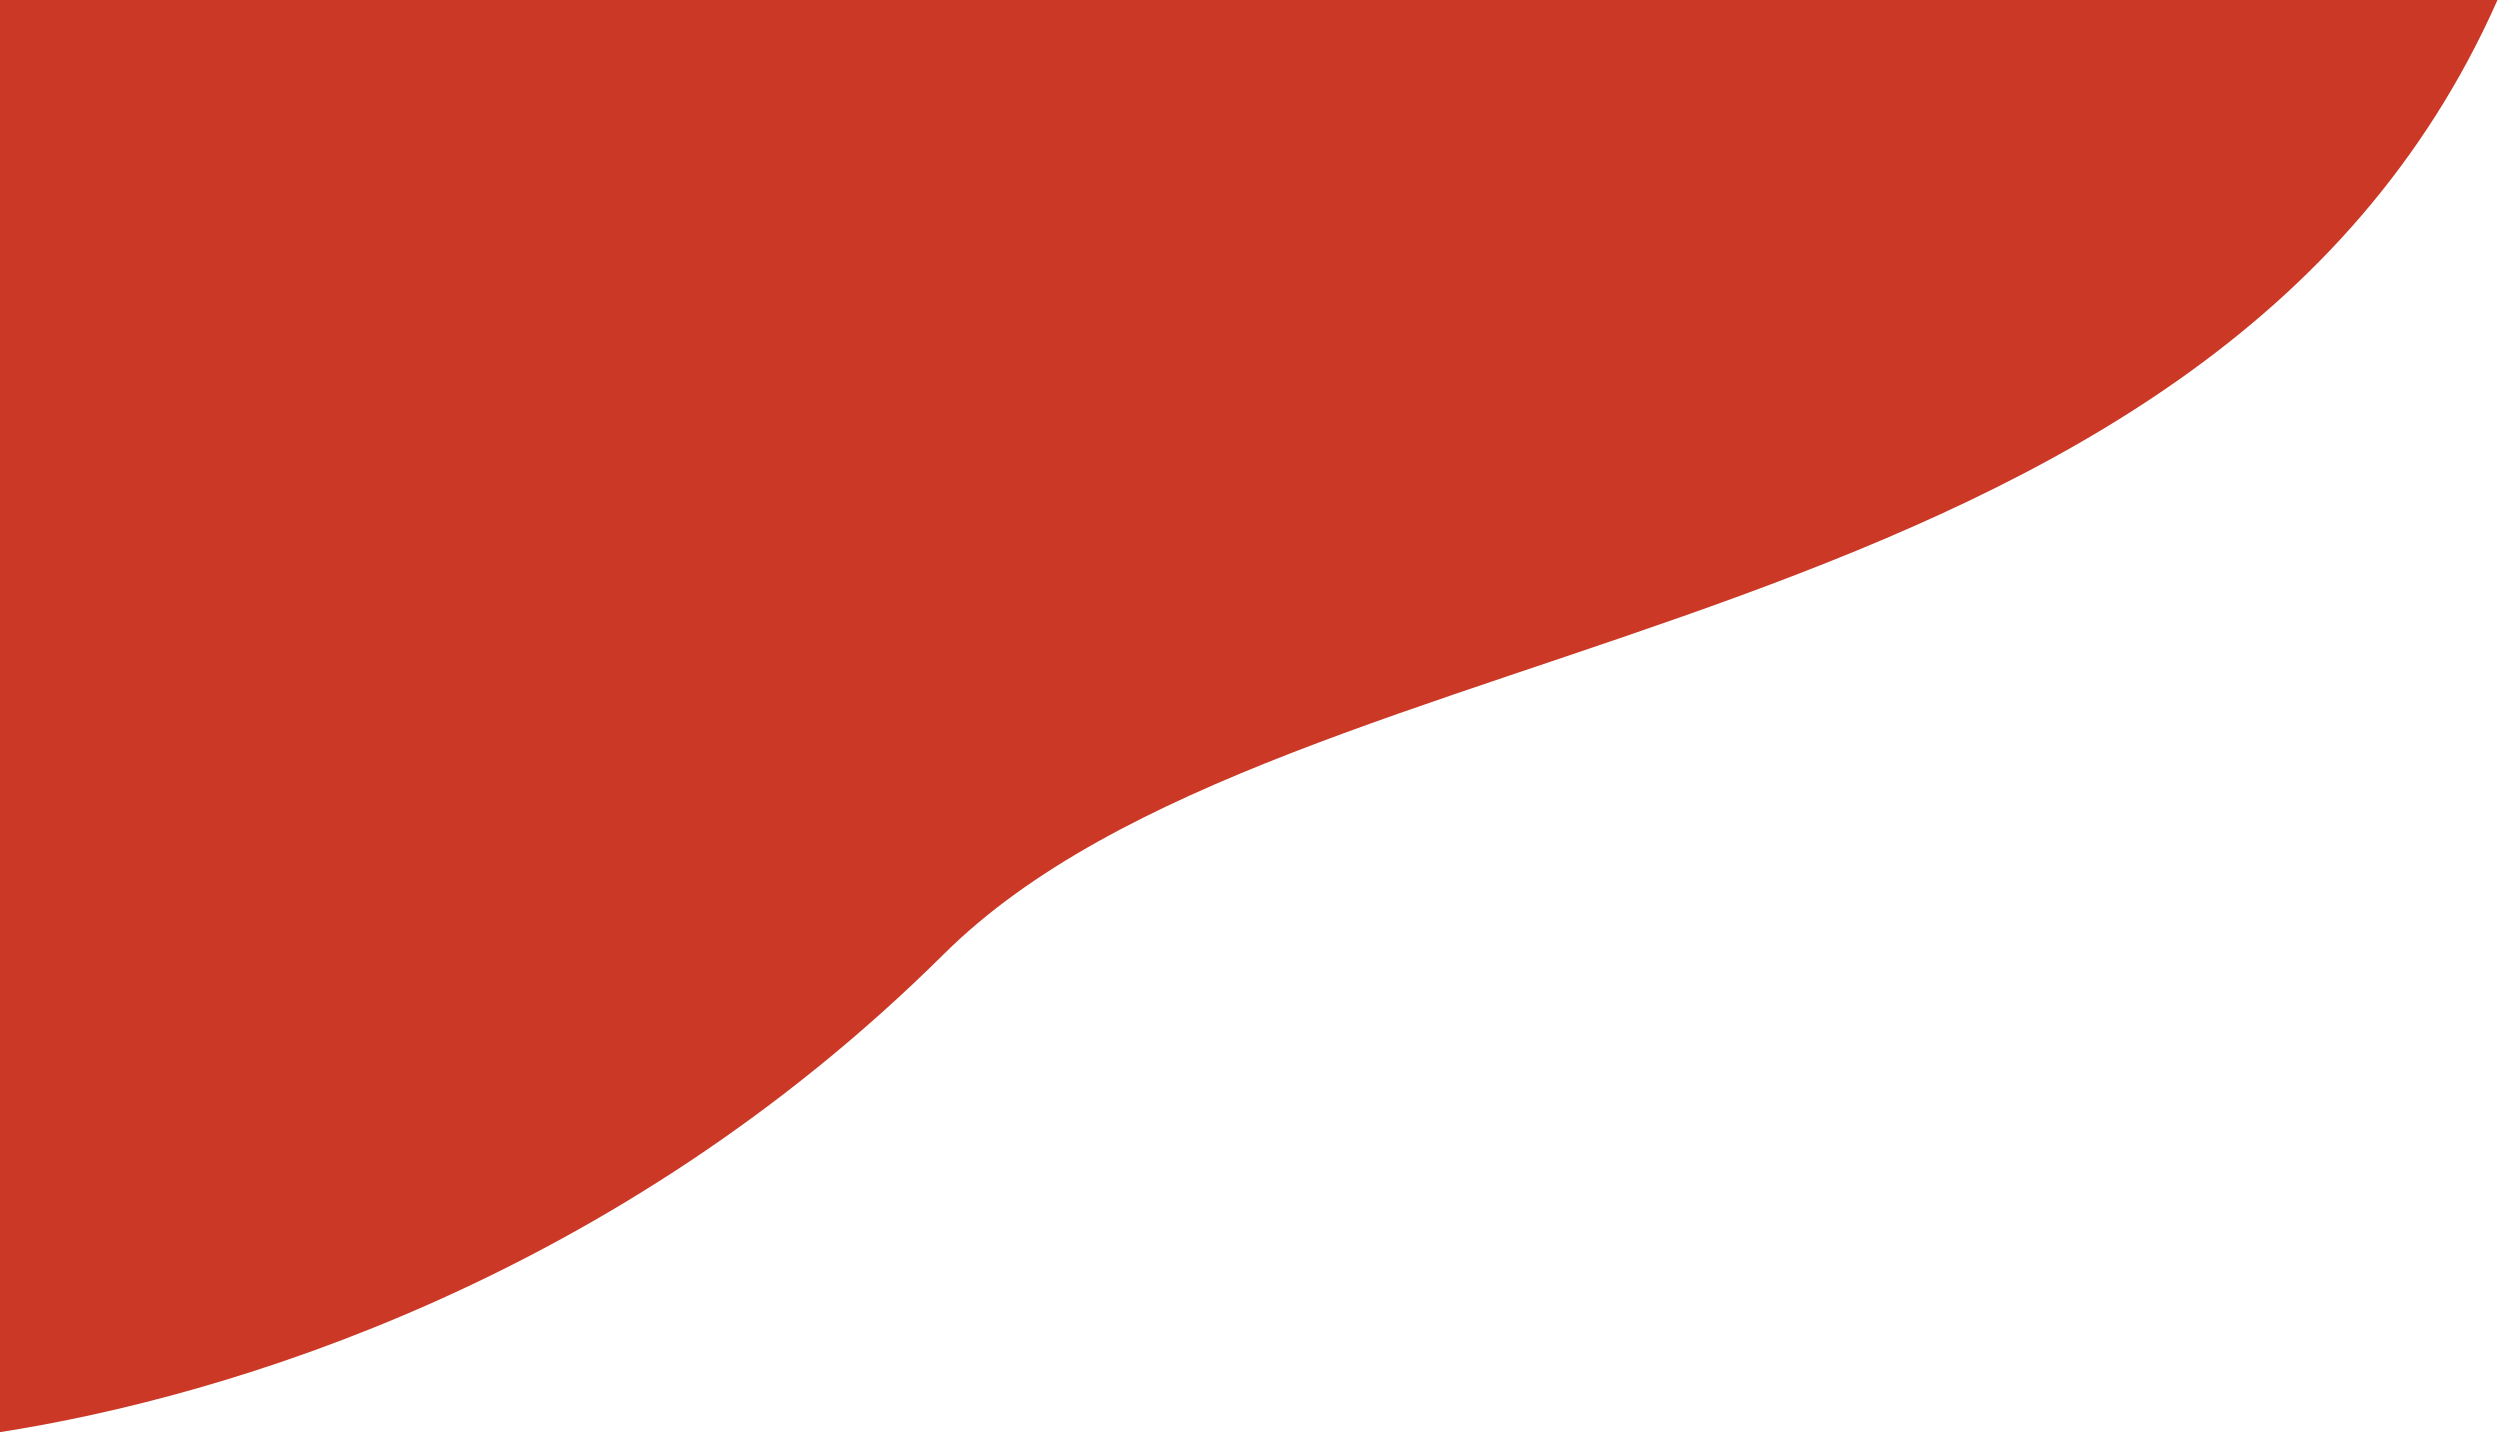 <svg width="501" height="287" viewBox="0 0 501 287" fill="none" xmlns="http://www.w3.org/2000/svg">
<path d="M189.176 191.171C258.322 122.541 442 132 500.5 0H0V287C45.882 279.829 123.529 256.33 189.176 191.171Z" fill="#CB3826"/>
</svg>
